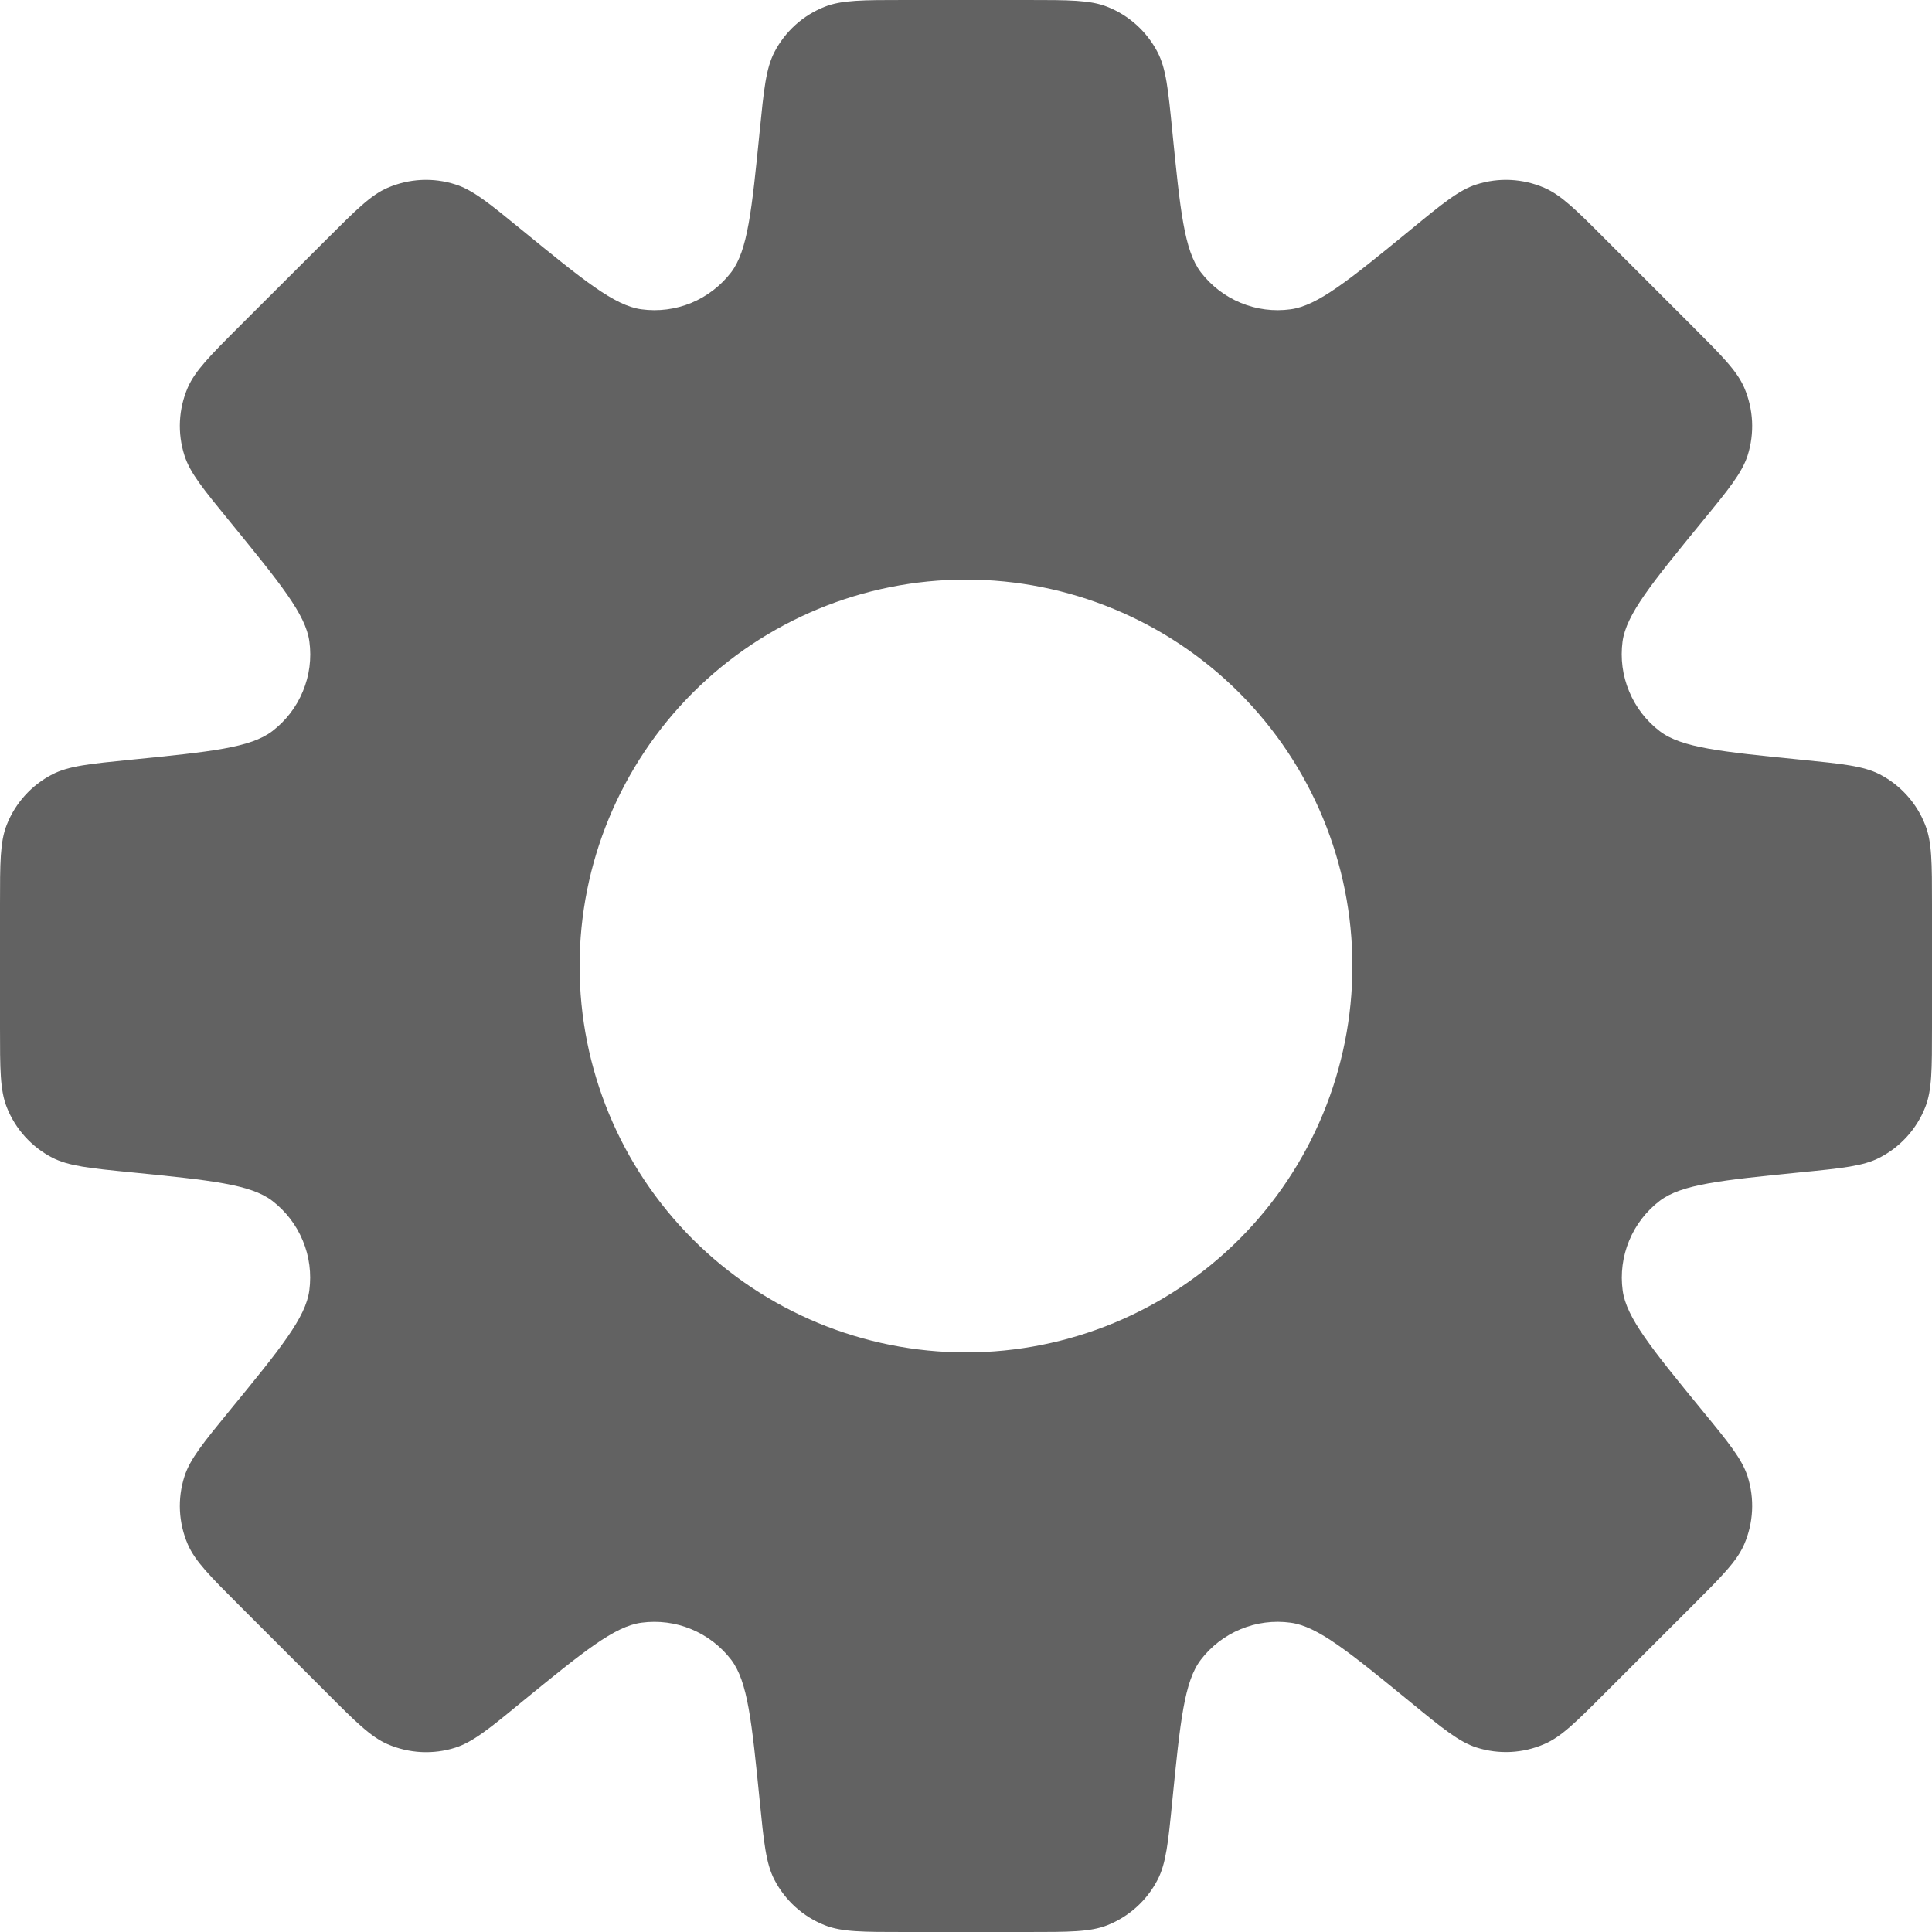 <svg width="30" height="30" viewBox="0 0 30 30" fill="none" xmlns="http://www.w3.org/2000/svg">
<path fill-rule="evenodd" clip-rule="evenodd" d="M17.976 0.813C18.107 1.067 18.14 1.392 18.204 2.043C18.327 3.273 18.389 3.888 18.646 4.227C18.807 4.437 19.021 4.602 19.266 4.703C19.51 4.804 19.778 4.839 20.04 4.803C20.46 4.747 20.94 4.356 21.897 3.573C22.402 3.158 22.656 2.95 22.927 2.864C23.273 2.753 23.647 2.772 23.98 2.916C24.243 3.03 24.476 3.261 24.936 3.723L26.277 5.064C26.739 5.526 26.97 5.757 27.084 6.019C27.228 6.353 27.247 6.727 27.137 7.072C27.049 7.344 26.843 7.598 26.428 8.103C25.644 9.062 25.253 9.54 25.195 9.961C25.16 10.224 25.195 10.491 25.297 10.735C25.398 10.98 25.562 11.193 25.773 11.354C26.11 11.611 26.727 11.673 27.959 11.796C28.608 11.861 28.933 11.893 29.189 12.024C29.51 12.191 29.761 12.468 29.893 12.806C30 13.071 30 13.398 30 14.052V15.948C30 16.602 30 16.929 29.895 17.193C29.762 17.531 29.51 17.809 29.187 17.976C28.933 18.107 28.608 18.14 27.957 18.204C26.727 18.327 26.112 18.389 25.773 18.646C25.562 18.807 25.398 19.021 25.297 19.266C25.196 19.51 25.161 19.778 25.197 20.04C25.254 20.46 25.645 20.94 26.428 21.897C26.843 22.402 27.049 22.654 27.137 22.927C27.247 23.273 27.228 23.647 27.084 23.98C26.97 24.243 26.739 24.474 26.277 24.936L24.936 26.276C24.474 26.739 24.243 26.97 23.98 27.082C23.647 27.227 23.273 27.245 22.927 27.135C22.656 27.048 22.402 26.841 21.897 26.427C20.939 25.644 20.46 25.253 20.04 25.197C19.778 25.161 19.51 25.196 19.266 25.297C19.021 25.398 18.807 25.562 18.646 25.773C18.389 26.11 18.327 26.726 18.204 27.957C18.14 28.608 18.107 28.933 17.976 29.187C17.81 29.51 17.532 29.761 17.195 29.895C16.929 30 16.602 30 15.948 30H14.052C13.398 30 13.071 30 12.807 29.895C12.469 29.762 12.191 29.51 12.024 29.187C11.893 28.933 11.861 28.608 11.796 27.957C11.673 26.727 11.611 26.112 11.354 25.773C11.193 25.563 10.979 25.399 10.735 25.298C10.491 25.196 10.224 25.162 9.961 25.197C9.54 25.253 9.062 25.644 8.103 26.427C7.598 26.843 7.344 27.049 7.072 27.137C6.727 27.247 6.353 27.228 6.019 27.084C5.757 26.97 5.524 26.739 5.064 26.277L3.723 24.936C3.261 24.474 3.03 24.243 2.916 23.98C2.772 23.647 2.753 23.273 2.864 22.927C2.95 22.656 3.158 22.402 3.571 21.897C4.356 20.939 4.747 20.46 4.803 20.038C4.838 19.776 4.804 19.509 4.702 19.265C4.601 19.02 4.437 18.807 4.227 18.646C3.889 18.389 3.273 18.327 2.042 18.204C1.392 18.14 1.067 18.107 0.811 17.976C0.49 17.809 0.239 17.532 0.106 17.195C1.45286e-07 16.929 0 16.602 0 15.948V14.052C0 13.398 -1.00583e-07 13.071 0.105 12.807C0.238 12.469 0.49 12.191 0.813 12.024C1.067 11.893 1.392 11.861 2.043 11.796C3.273 11.673 3.889 11.611 4.227 11.354C4.438 11.193 4.602 10.98 4.703 10.735C4.805 10.491 4.84 10.224 4.804 9.961C4.747 9.54 4.354 9.062 3.571 8.101C3.158 7.596 2.95 7.344 2.864 7.071C2.753 6.725 2.772 6.351 2.916 6.018C3.03 5.757 3.261 5.524 3.723 5.062L5.064 3.723C5.526 3.261 5.757 3.029 6.019 2.916C6.353 2.772 6.727 2.753 7.072 2.864C7.344 2.95 7.598 3.158 8.103 3.571C9.062 4.354 9.54 4.746 9.96 4.803C10.223 4.839 10.49 4.804 10.736 4.703C10.98 4.601 11.194 4.436 11.355 4.226C11.61 3.888 11.673 3.273 11.796 2.042C11.861 1.392 11.893 1.067 12.024 0.811C12.191 0.489 12.468 0.238 12.806 0.105C13.071 -1.00583e-07 13.398 0 14.052 0H15.948C16.602 0 16.929 -1.00583e-07 17.193 0.105C17.531 0.238 17.809 0.49 17.976 0.813ZM15 21C16.591 21 18.117 20.368 19.243 19.243C20.368 18.117 21 16.591 21 15C21 13.409 20.368 11.883 19.243 10.757C18.117 9.632 16.591 9 15 9C13.409 9 11.883 9.632 10.757 10.757C9.632 11.883 9 13.409 9 15C9 16.591 9.632 18.117 10.757 19.243C11.883 20.368 13.409 21 15 21Z" fill="#626262"/>
</svg>

